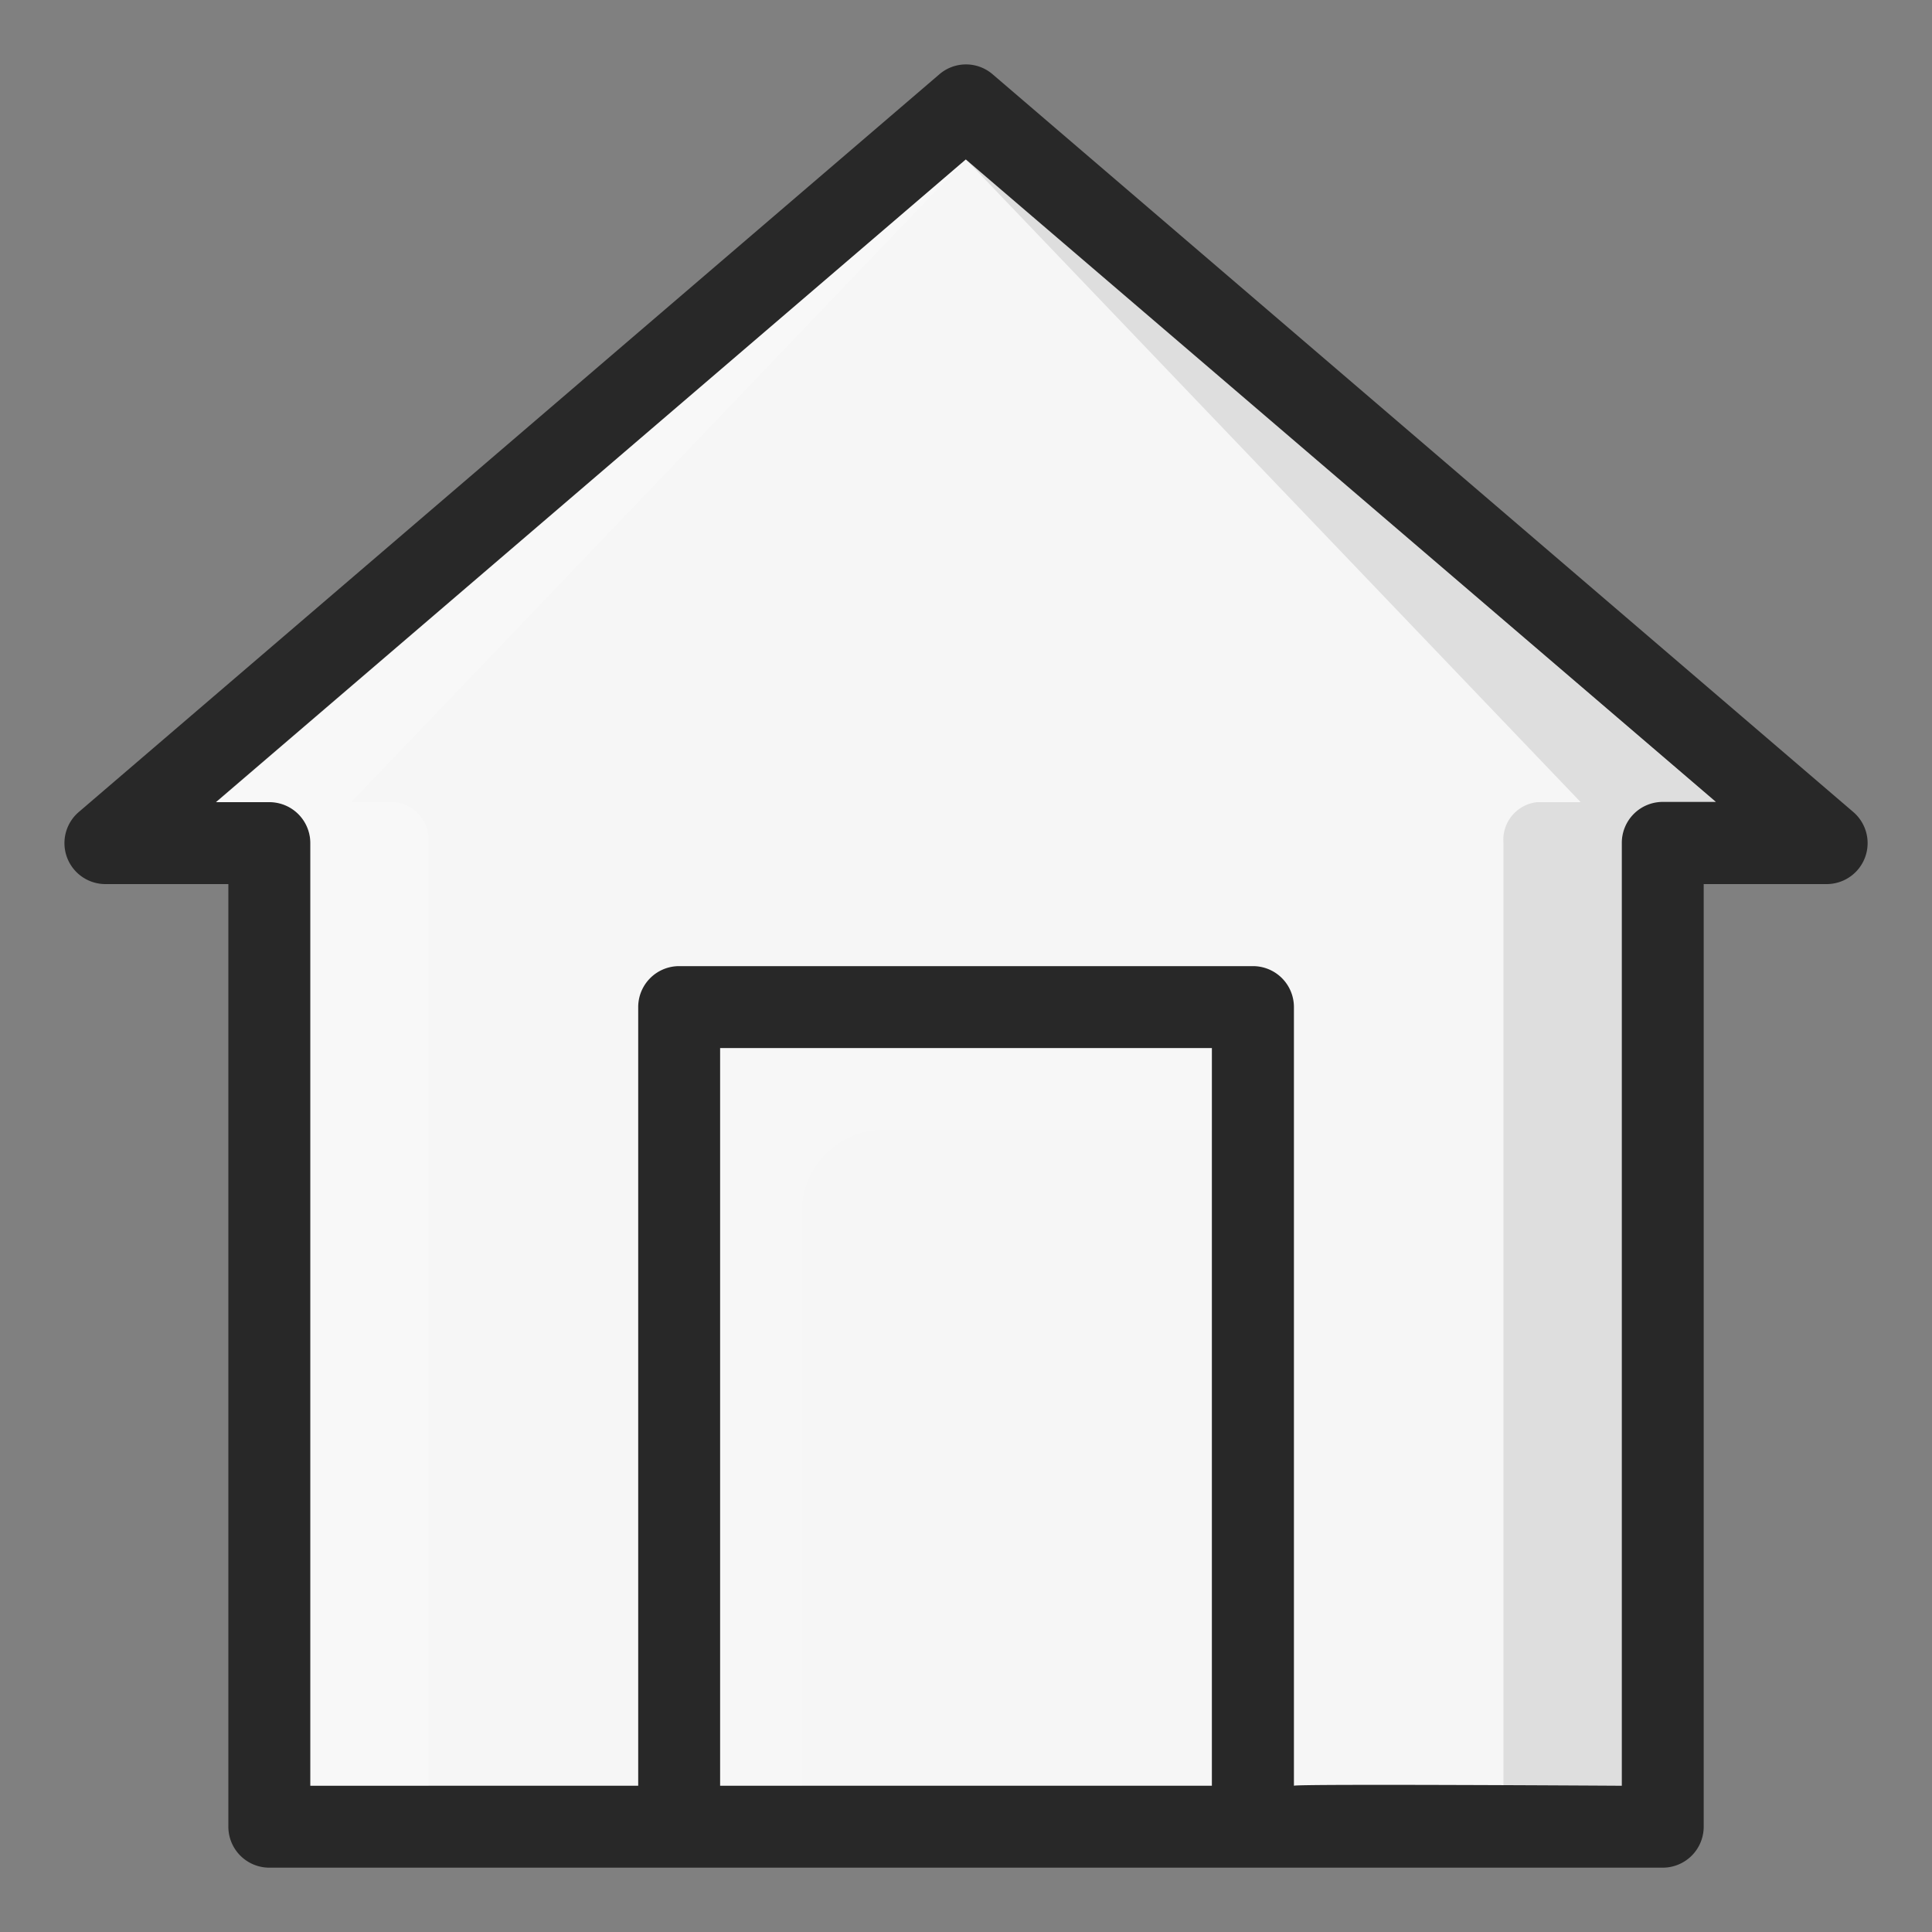 <svg xmlns="http://www.w3.org/2000/svg" width="30" height="30" viewBox="0 0 30 30"><rect x="0" y="0" width="30" height="30" fill="#808080" stroke="none"/><defs><style>.a{fill:none;}.b{fill:#282828;}.c{fill:#f6f6f6;}.d,.e{fill:#fff;}.d{opacity:0.07;}.d,.e,.f{isolation:isolate;}.e{opacity:0.2;}.f{opacity:0.1;}</style></defs><rect class="a" width="30" height="30"/><g transform="translate(0.997 1.001)"><path class="b" d="M27.781,11.608,14.417.153a.634.634,0,0,0-.828,0L.226,11.608A.636.636,0,0,0,.64,12.727H2.549V27.364A.636.636,0,0,0,3.185,28H24.822a.636.636,0,0,0,.636-.636V12.727h1.909a.636.636,0,0,0,.414-1.119Z" transform="translate(0 0)"/><path class="c" d="M170.669,267.46V256.005h7.636V267.46Z" transform="translate(-160.484 -240.732)"/><path class="d" d="M171.942,258.551a1.273,1.273,0,0,1,1.273-1.273h5.091v-1.273h-7.636v11.455h1.273v-8.909Z" transform="translate(-160.484 -240.733)"/><path class="c" d="M61.965,34.7a.636.636,0,0,0-.636.636V49.977s-5.049-.031-5.091,0V37.886a.636.636,0,0,0-.636-.636H46.692a.636.636,0,0,0-.636.636V49.977H40.965V35.34a.636.636,0,0,0-.636-.636H39.5l11.643-9.98L62.79,34.7Z" transform="translate(-37.143 -23.249)"/><path class="e" d="M40.328,34.7a.636.636,0,0,1,.636.636V49.977H42.8V35.34a.587.587,0,0,0-.522-.636H41.6l9.545-9.98L39.5,34.7Z" transform="translate(-37.143 -23.249)"/><path class="f" d="M234.669,24.724l9.545,9.98h-.677a.587.587,0,0,0-.522.636V49.977h1.835V35.34a.636.636,0,0,1,.636-.636h.825Z" transform="translate(-220.666 -23.249)"/></g></svg>
